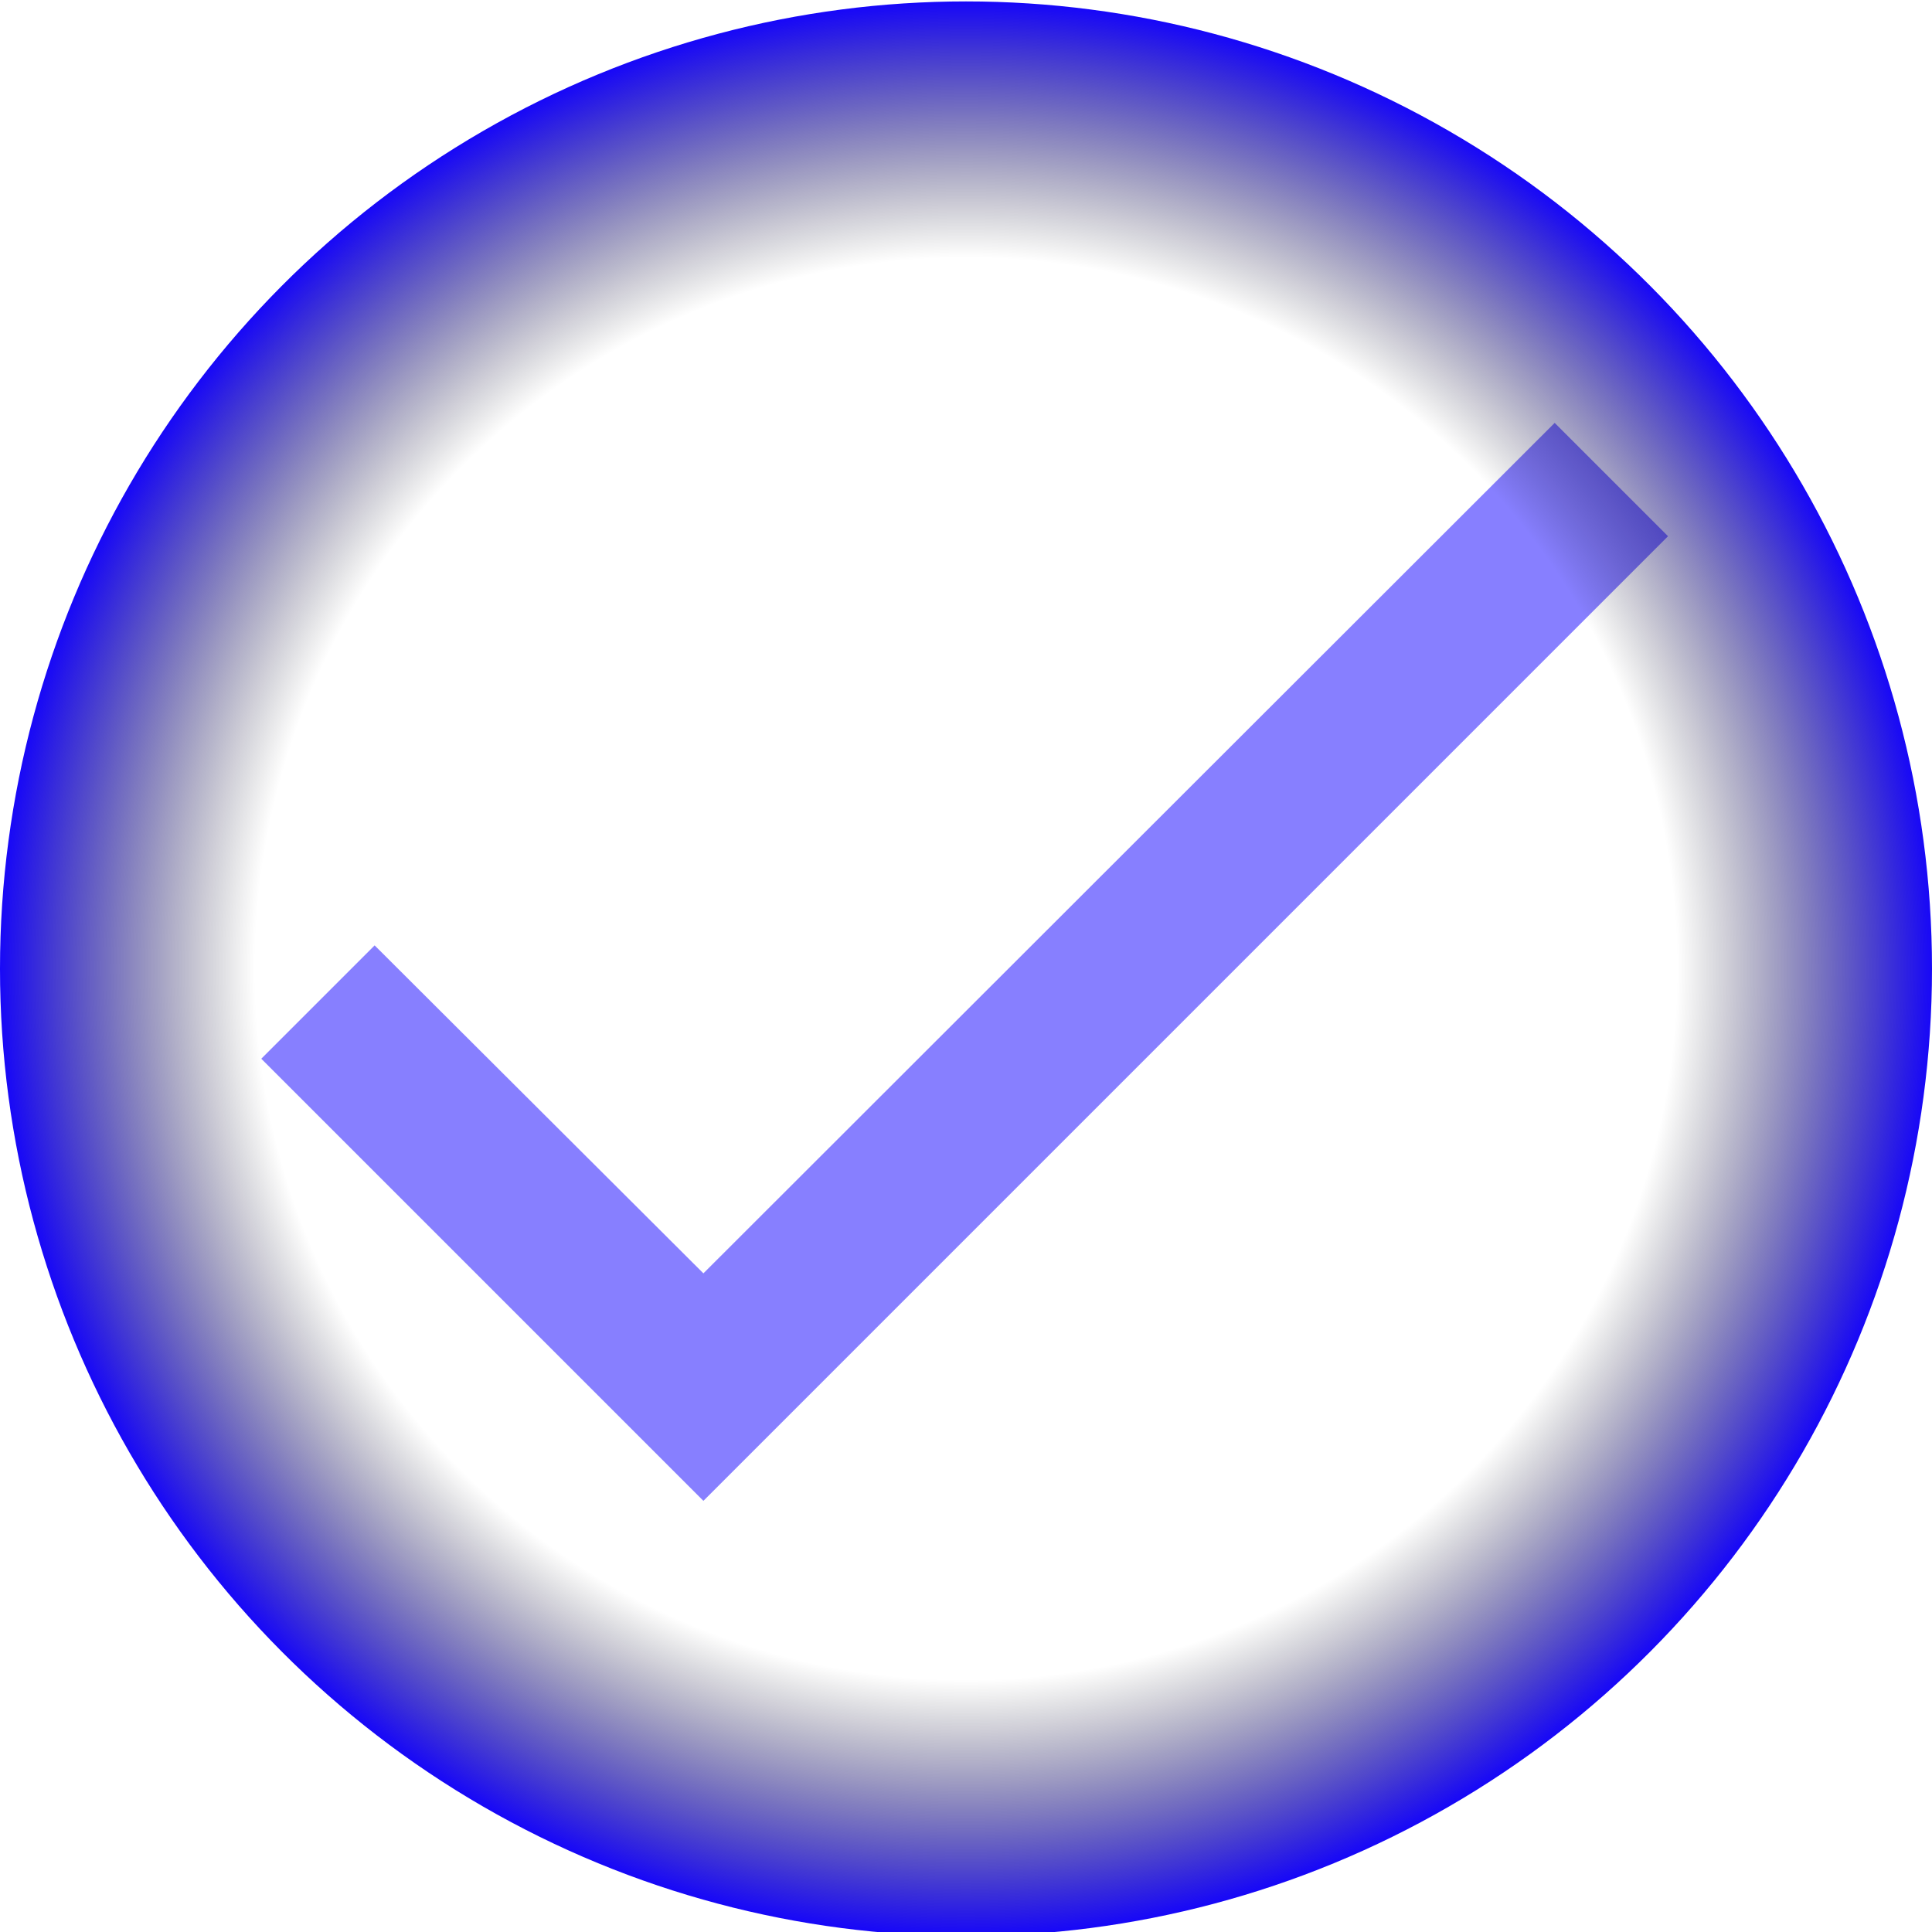 <svg width="1400" height="1400" viewBox="0 0 1400 1400" fill="none" xmlns="http://www.w3.org/2000/svg">
<g clip-path="url(#clip0_512_522)">
<path opacity="0.5" d="M1208.71 388.566L509.714 1087.57L189.339 767.191L271.471 685.059L509.714 922.719L1126.58 306.434L1208.71 388.566Z" fill="#1100FF"/>
<ellipse cx="700" cy="702" rx="700" ry="700.975" fill="url(#paint0_radial_512_522)"/>
</g>
<defs>
<radialGradient id="paint0_radial_512_522" cx="0" cy="0" r="1" gradientUnits="userSpaceOnUse" gradientTransform="translate(700 702) rotate(90) scale(700.975 700)">
<stop offset="0.73" stop-opacity="0"/>
<stop offset="1" stop-color="#1100FF"/>
</radialGradient>
<clipPath id="clip0_512_522">
<rect width="1400" height="1400" fill="white"/>
</clipPath>
</defs>
</svg>
